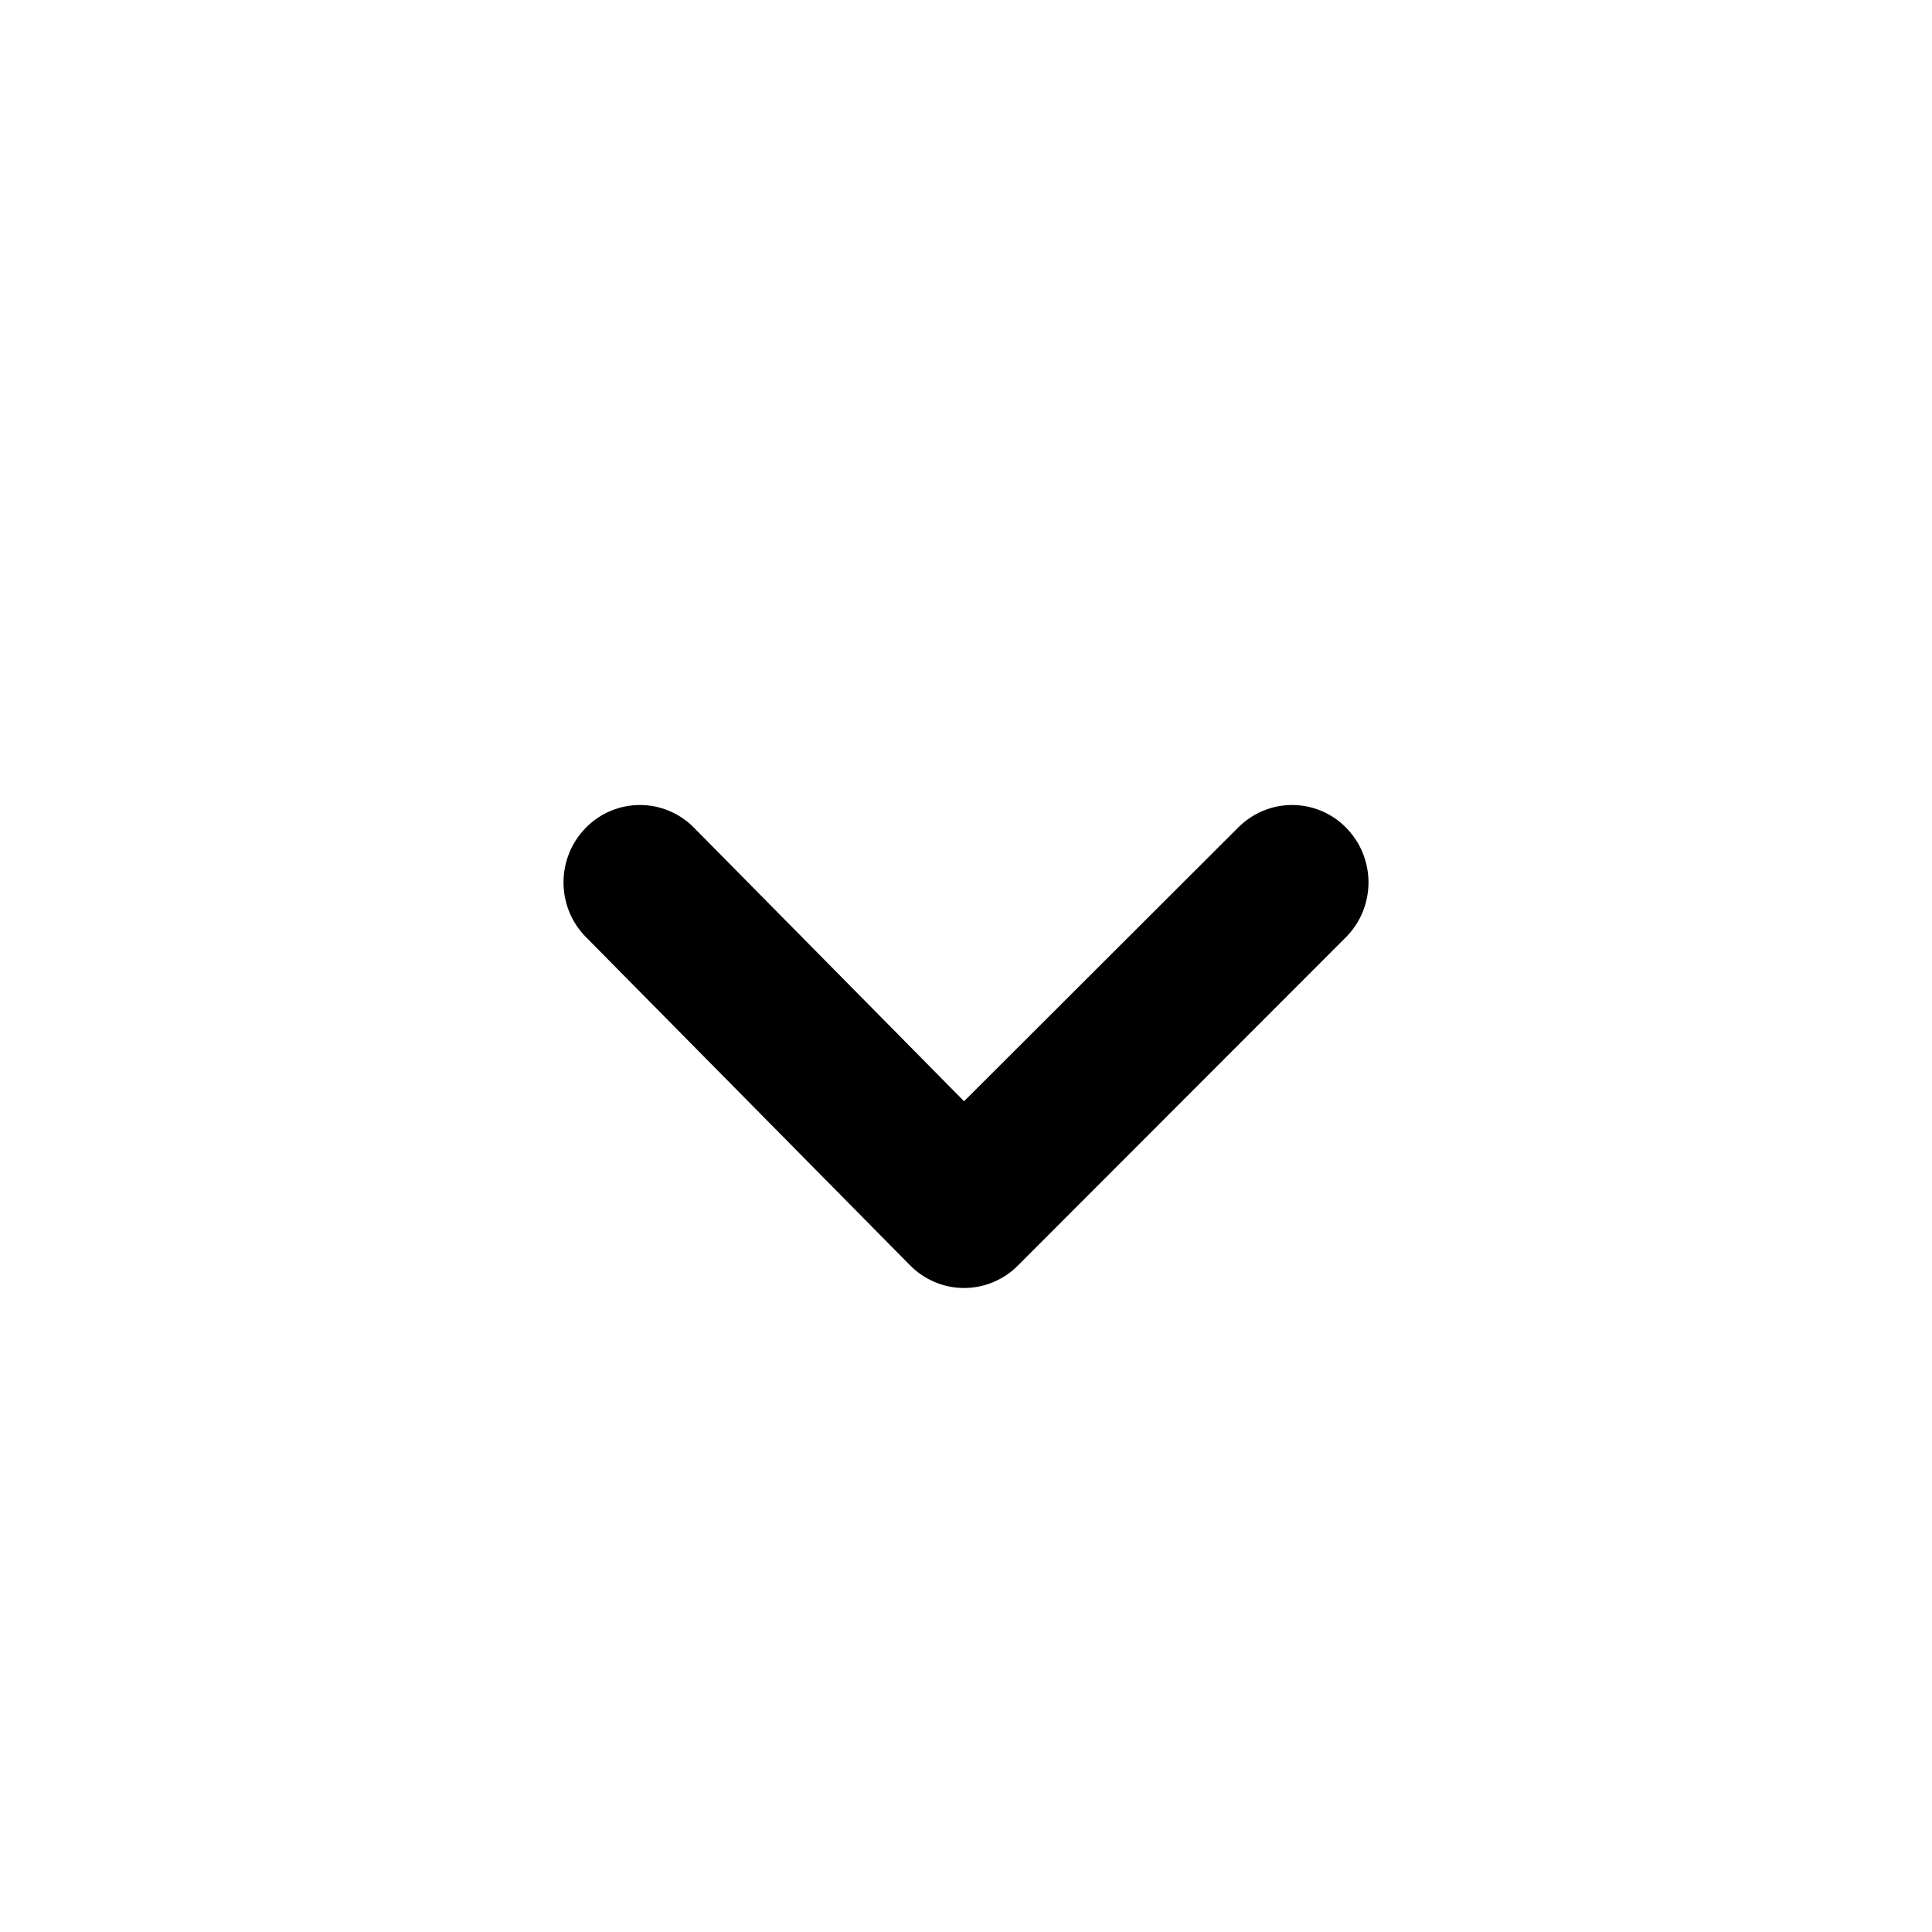 <?xml version="1.0" encoding="UTF-8"?> <svg xmlns="http://www.w3.org/2000/svg" width="24" height="24" viewBox="0 0 24 24" fill="none"> <path d="M16.719 10.279C16.542 10.1 16.301 10 16.051 10C15.8 10 15.56 10.1 15.382 10.279L11.976 13.68L8.618 10.279C8.44 10.1 8.2 10 7.949 10C7.699 10 7.458 10.1 7.281 10.279C7.192 10.369 7.121 10.475 7.073 10.592C7.025 10.709 7 10.835 7 10.961C7 11.088 7.025 11.214 7.073 11.331C7.121 11.448 7.192 11.554 7.281 11.643L11.303 15.716C11.391 15.806 11.496 15.877 11.611 15.926C11.727 15.975 11.851 16 11.976 16C12.101 16 12.226 15.975 12.341 15.926C12.457 15.877 12.562 15.806 12.65 15.716L16.719 11.643C16.808 11.554 16.879 11.448 16.927 11.331C16.975 11.214 17 11.088 17 10.961C17 10.835 16.975 10.709 16.927 10.592C16.879 10.475 16.808 10.369 16.719 10.279Z" fill="black"></path> </svg> 